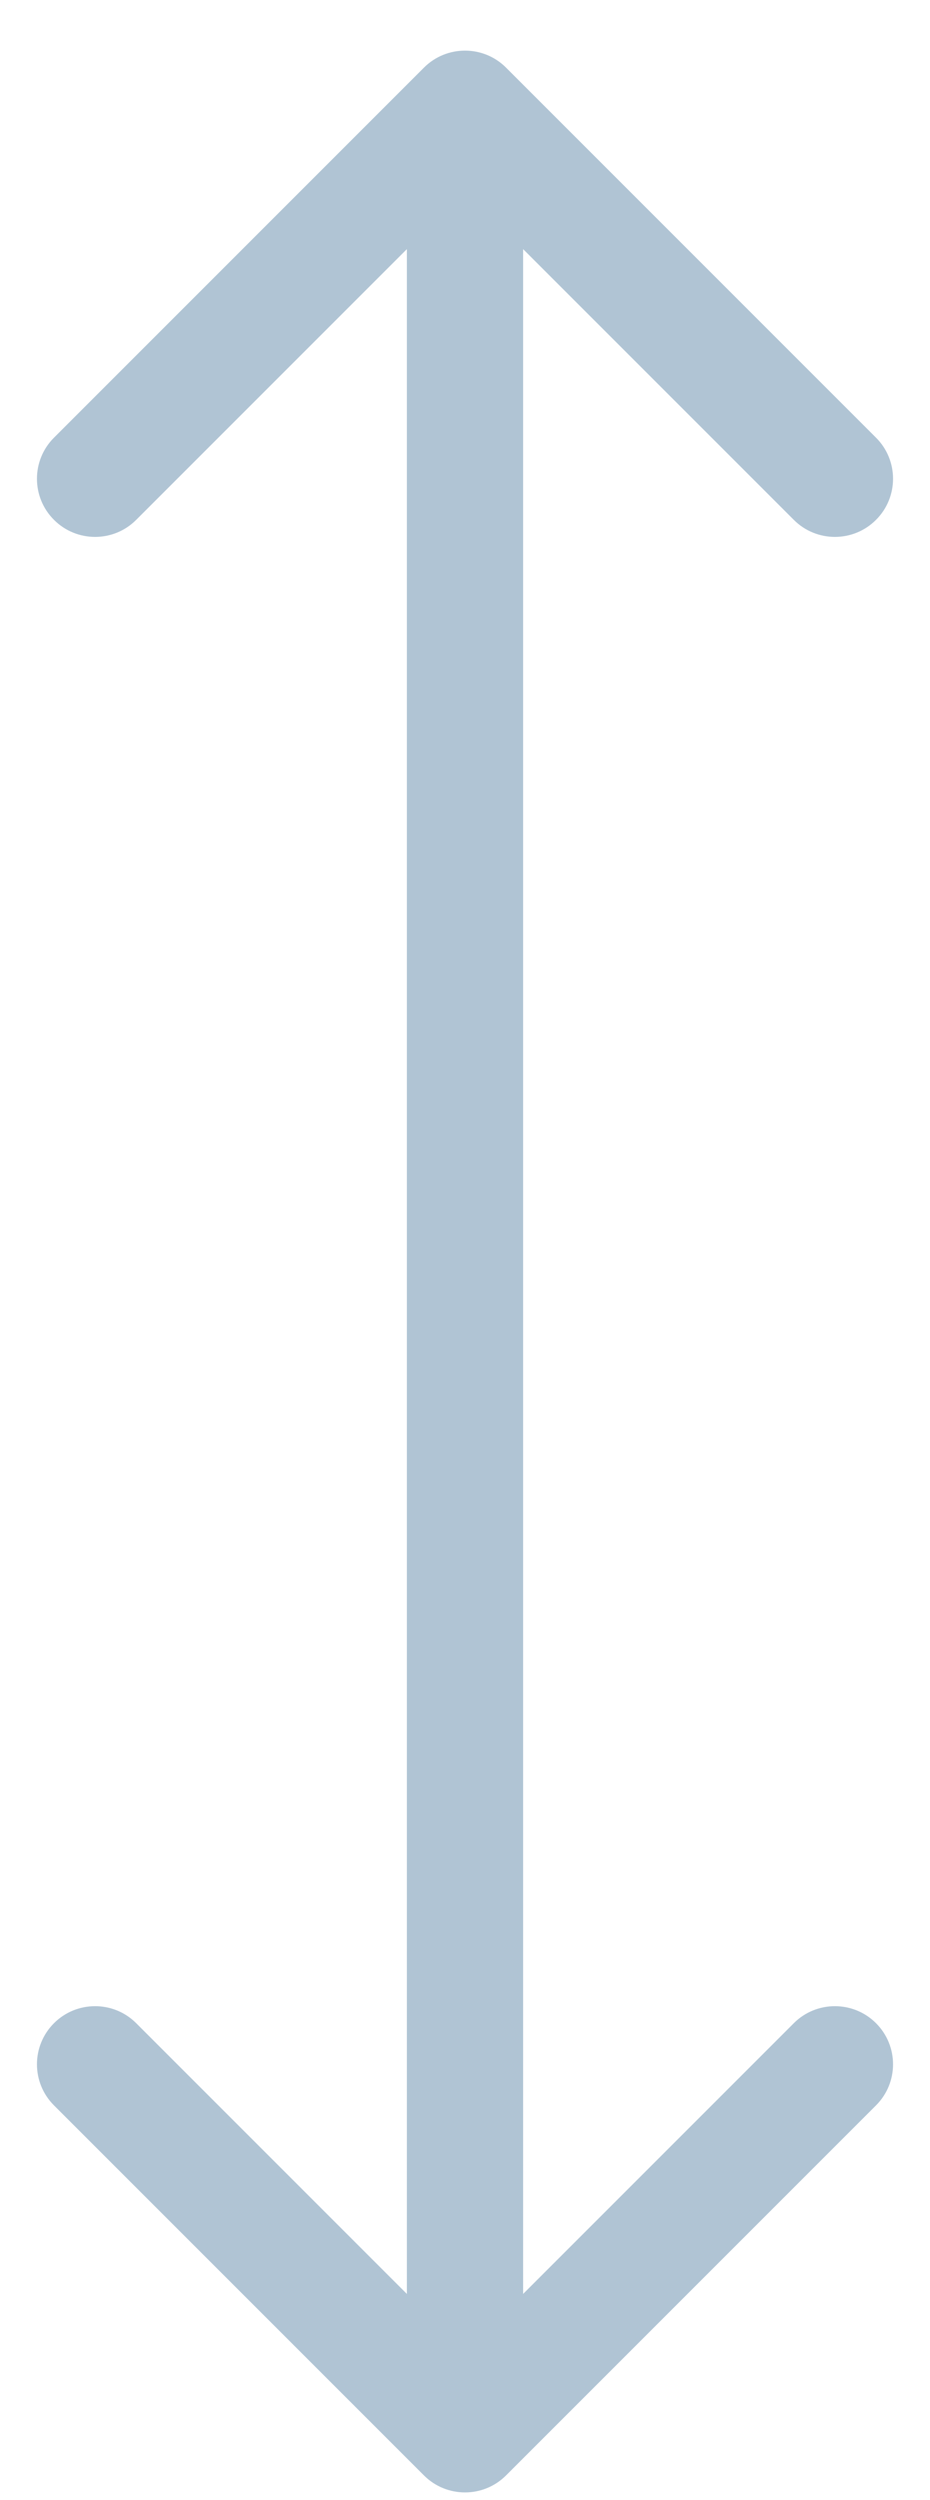 <svg width="16" height="43" viewBox="0 0 16 43" fill="none" xmlns="http://www.w3.org/2000/svg">
<path d="M8.707 1.164C8.317 0.773 7.683 0.773 7.293 1.164L0.929 7.528C0.538 7.918 0.538 8.552 0.929 8.942C1.319 9.333 1.953 9.333 2.343 8.942L8 3.285L13.657 8.942C14.047 9.333 14.681 9.333 15.071 8.942C15.462 8.552 15.462 7.918 15.071 7.528L8.707 1.164ZM7.293 42.578C7.683 42.969 8.317 42.969 8.707 42.578L15.071 36.214C15.462 35.824 15.462 35.191 15.071 34.8C14.681 34.41 14.047 34.41 13.657 34.8L8 40.457L2.343 34.8C1.953 34.41 1.319 34.41 0.929 34.8C0.538 35.191 0.538 35.824 0.929 36.214L7.293 42.578ZM7 1.871L7 41.871L9 41.871L9 1.871L7 1.871Z" fill="#B0C4D4"/>
</svg>

